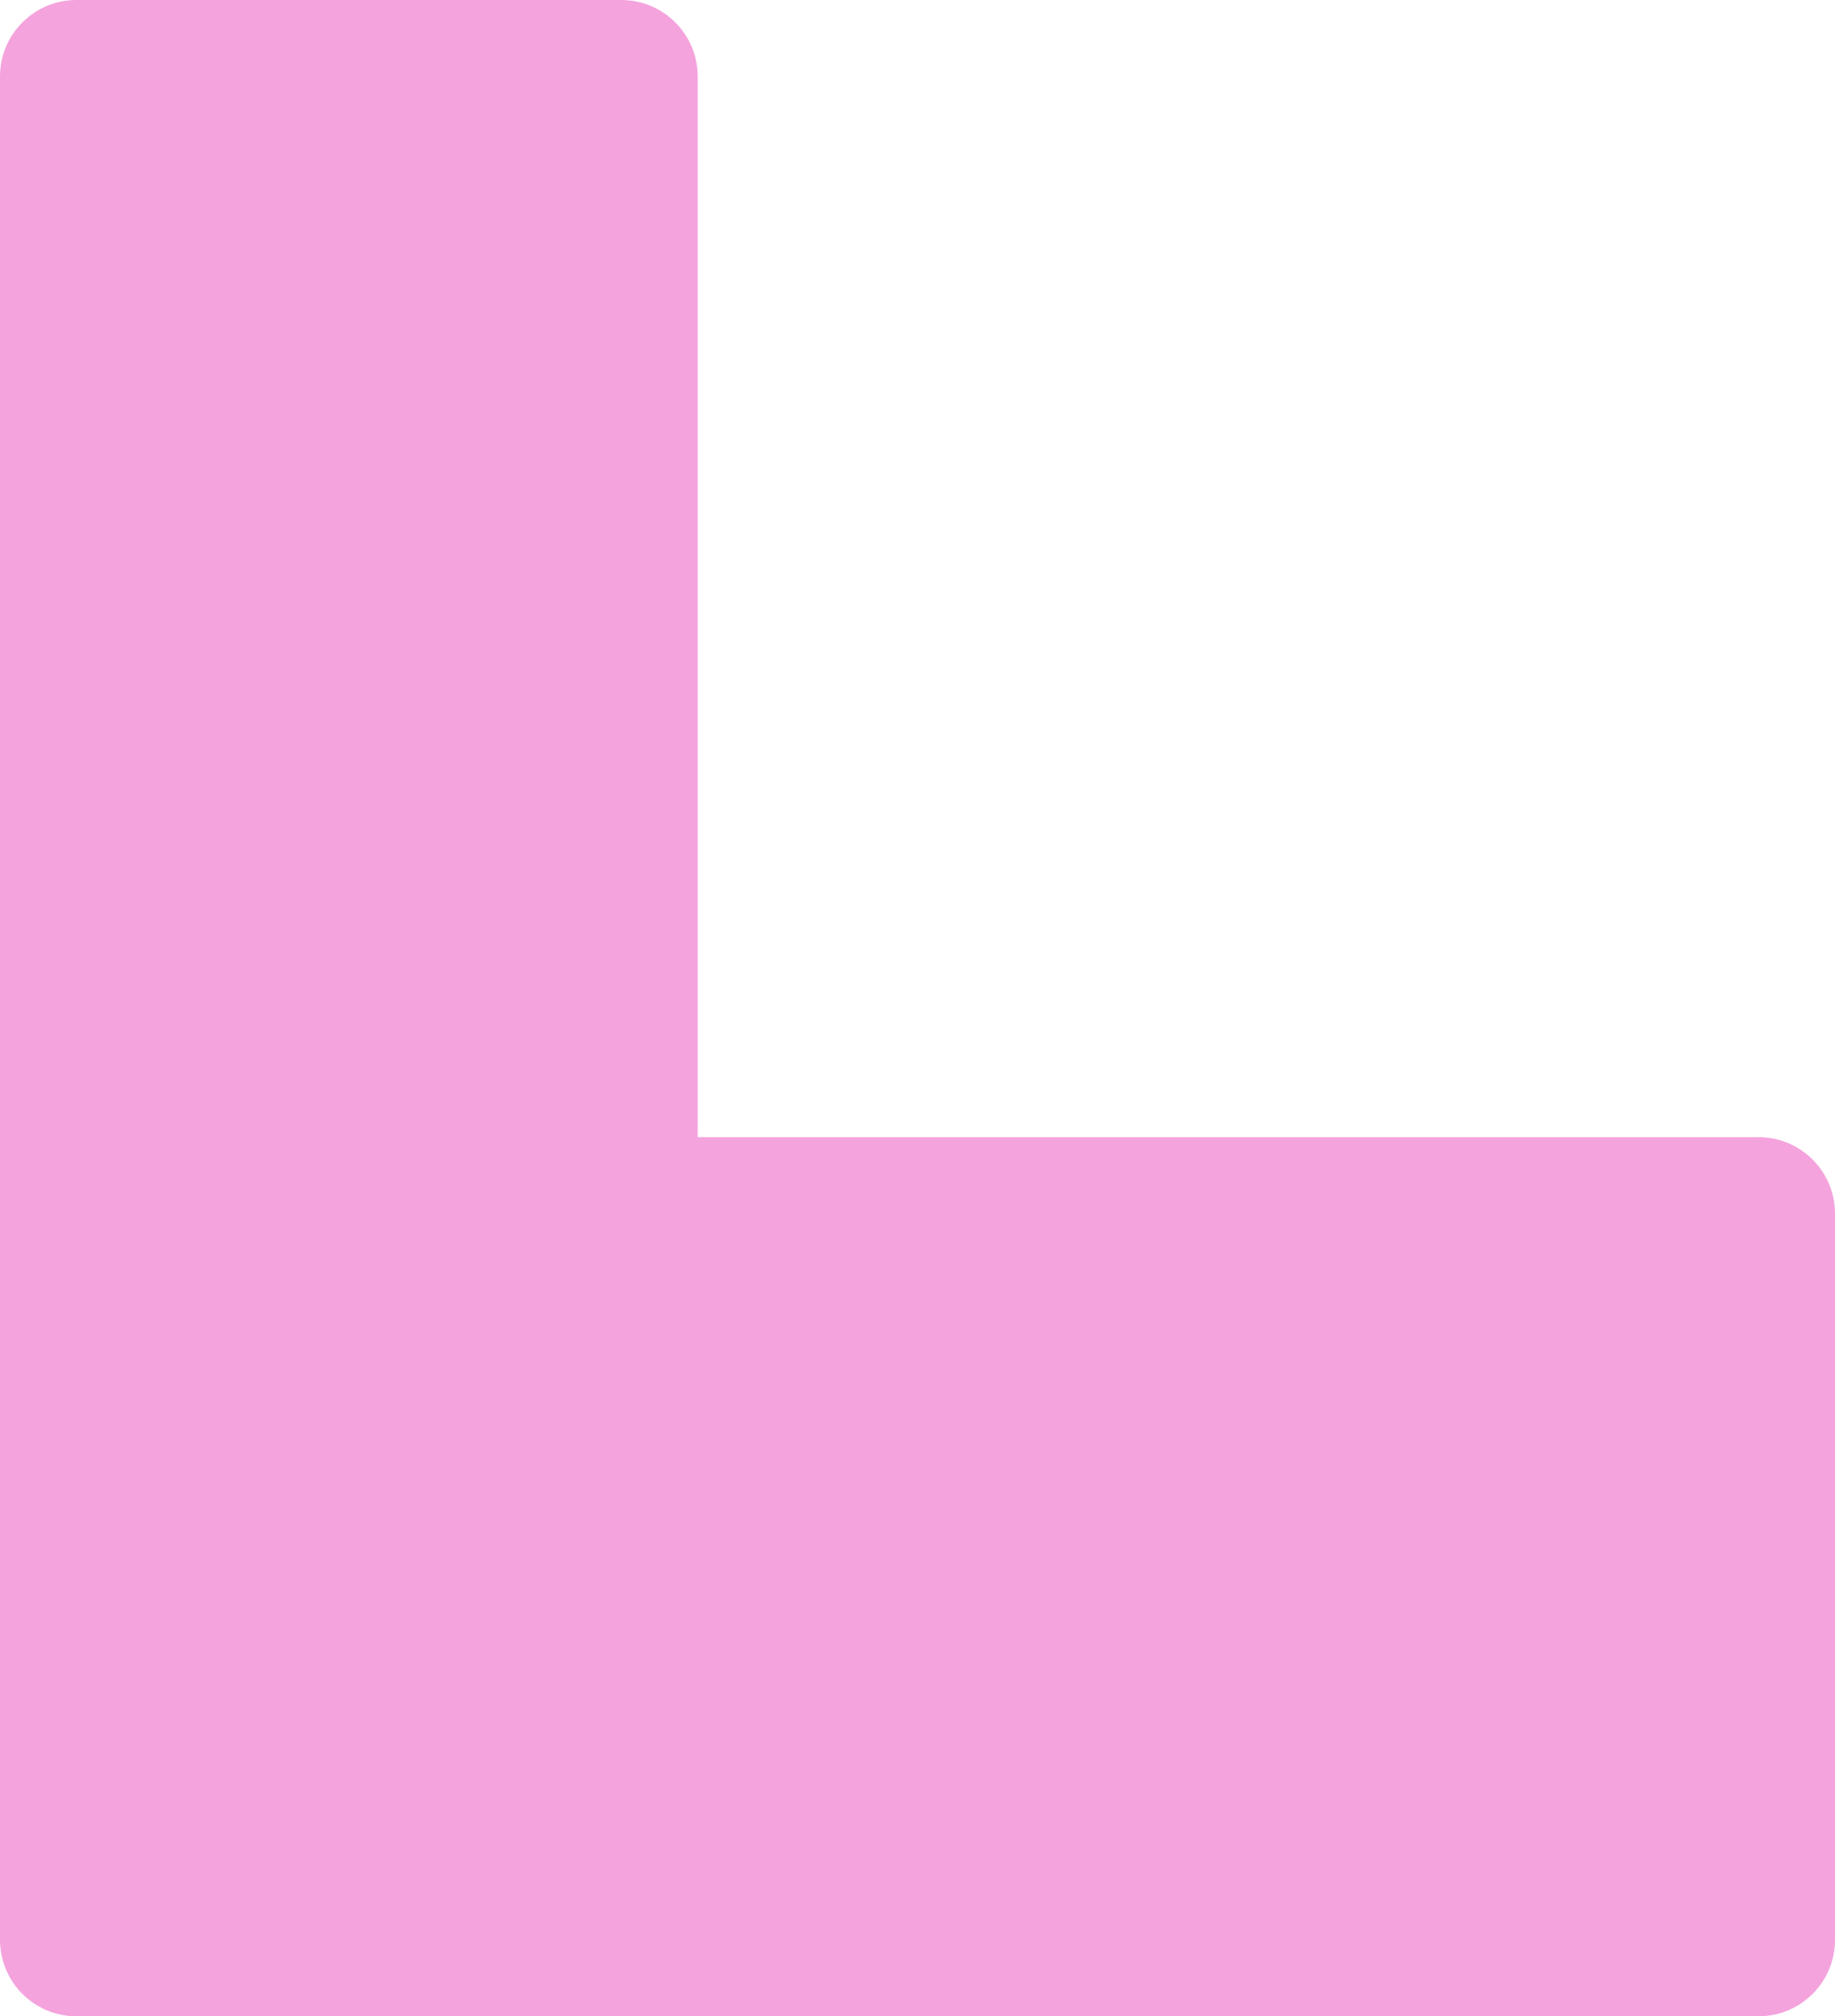 <svg width="192" height="211" viewBox="0 0 192 211" fill="none" xmlns="http://www.w3.org/2000/svg">
    <path fill-rule="evenodd" clip-rule="evenodd" d="M8 0C3.582 0 0 3.582 0 8V203C0 207.418 3.582 211 8 211H40.984C40.989 211 40.995 211 41 211L65 211L184 211C188.418 211 192 207.418 192 203V127C192 122.582 188.418 119 184 119H73V8C73 3.582 69.418 0 65 0H8Z" fill="#F4A3DD" />
</svg>
